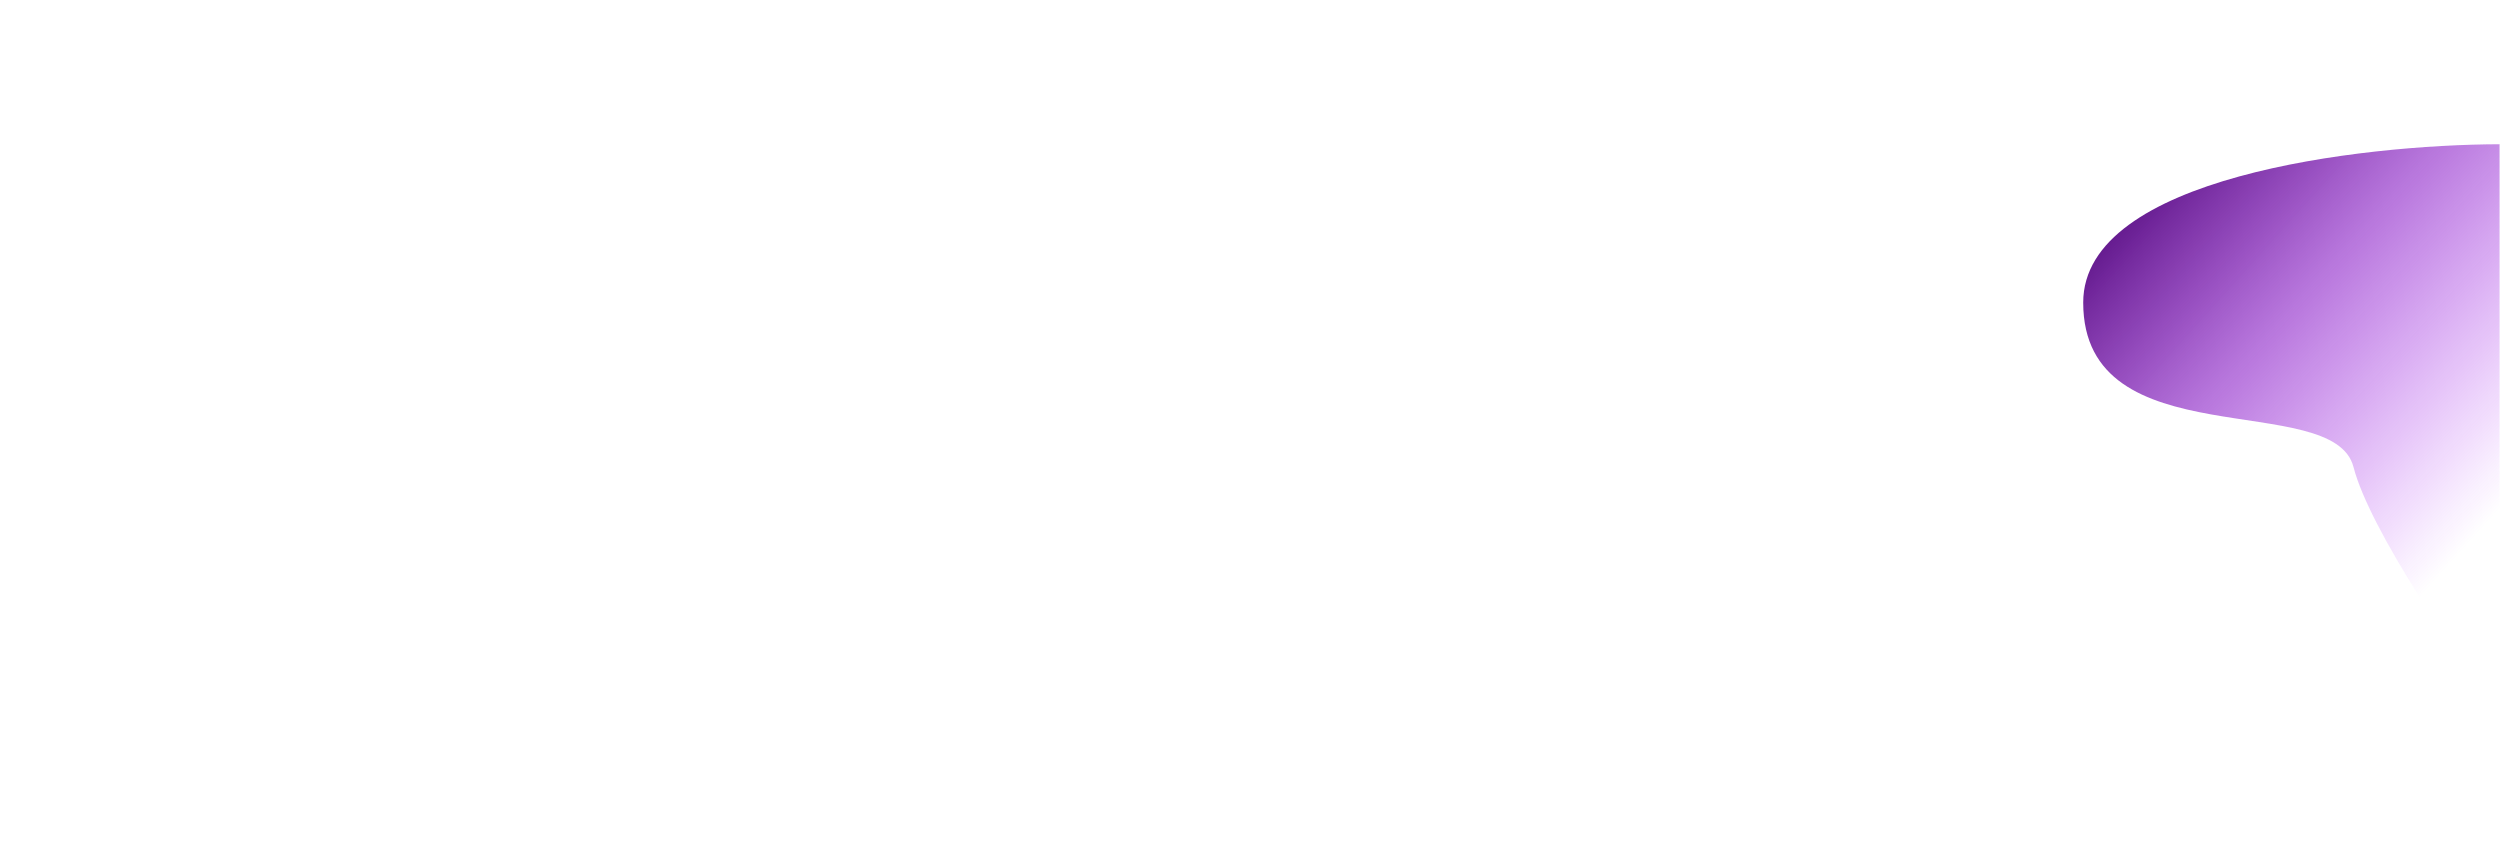 <svg width="1300" height="450" viewBox="0 0 1300 450" fill="none" xmlns="http://www.w3.org/2000/svg">
<rect width="1300" height="450" fill="white"/>
<path d="M1083.27 157.329C1083.27 91.978 1227.6 75.214 1299.77 75V371C1277.94 341.848 1232.2 275.409 1223.82 242.861C1213.34 202.177 1083.27 239.017 1083.27 157.329Z" fill="url(#paint0_linear_12_31)"/>
<defs>
<linearGradient id="paint0_linear_12_31" x1="1083.4" y1="102.515" x2="1283.64" y2="282.708" gradientUnits="userSpaceOnUse">
<stop stop-color="#4B0374"/>
<stop offset="0.443" stop-color="#7F0AC1" stop-opacity="0.557"/>
<stop offset="1" stop-color="#A60AFF" stop-opacity="0"/>
</linearGradient>
</defs>
</svg>
